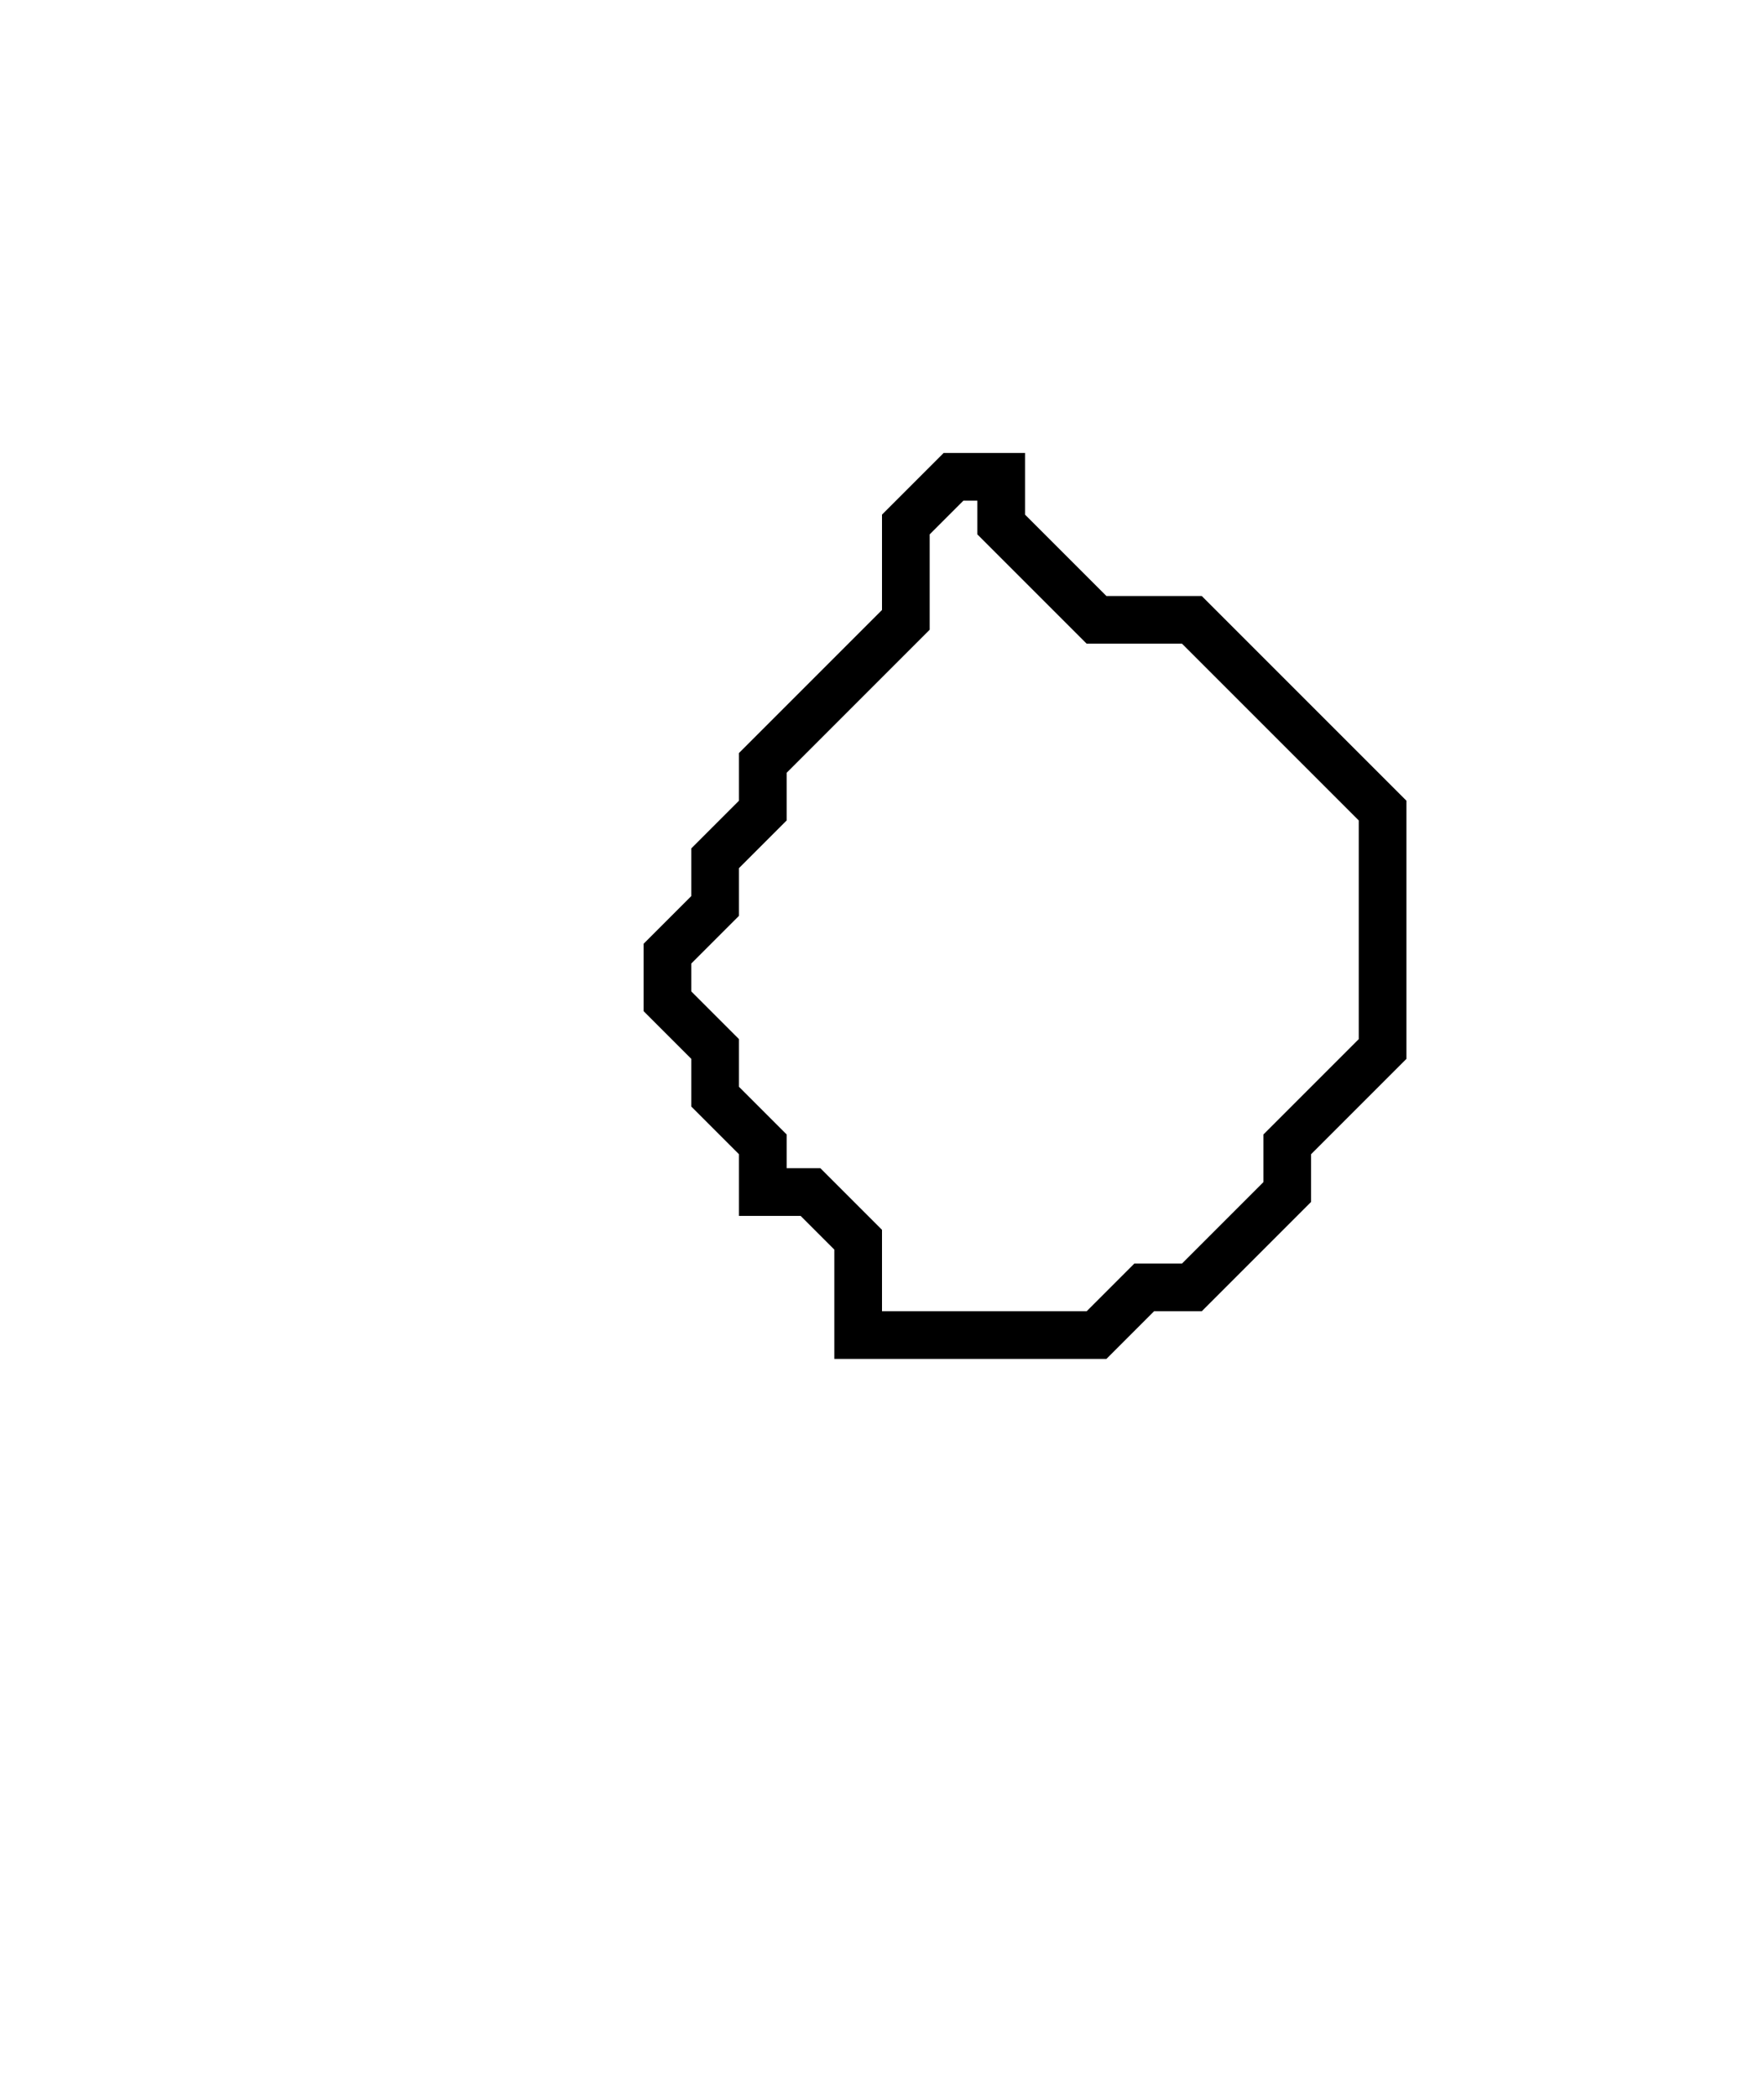 <svg xmlns="http://www.w3.org/2000/svg" width="37" height="44">
  <path d="M 20,10 L 19,11 L 19,13 L 16,16 L 16,17 L 15,18 L 15,19 L 14,20 L 14,21 L 15,22 L 15,23 L 16,24 L 16,25 L 17,25 L 18,26 L 18,28 L 23,28 L 24,27 L 25,27 L 27,25 L 27,24 L 29,22 L 29,17 L 25,13 L 23,13 L 21,11 L 21,10 Z" fill="none" stroke="black" stroke-width="1"/>
</svg>